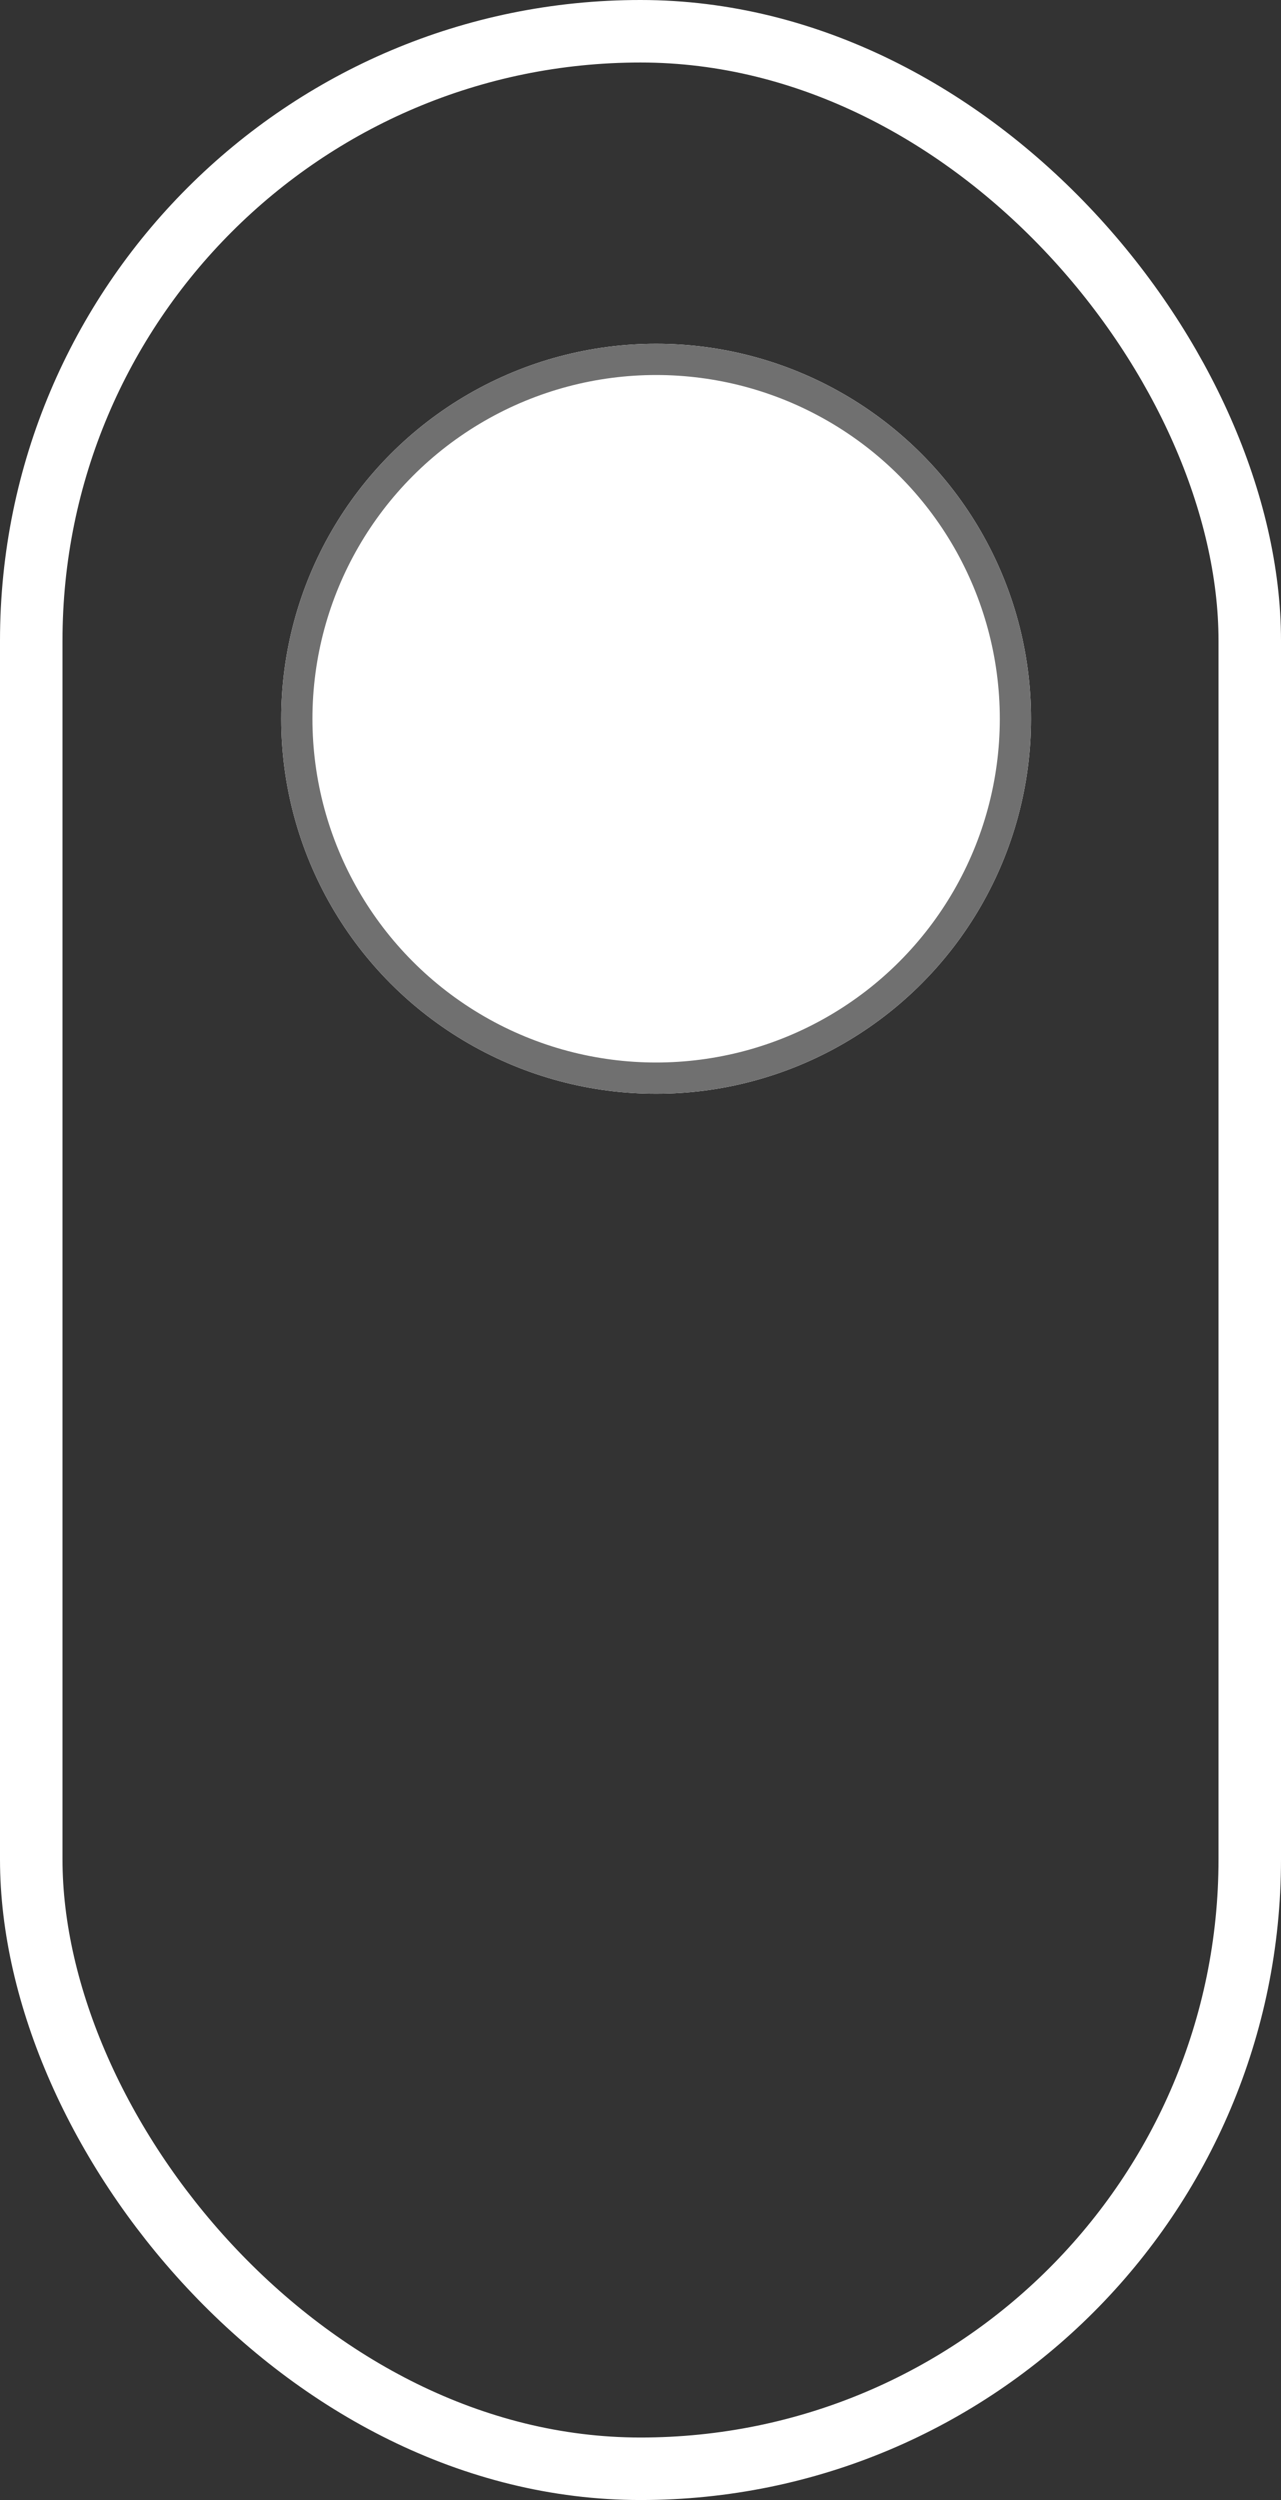 <svg xmlns="http://www.w3.org/2000/svg" viewBox="0 0 41 80">
  <rect x="0" y="0" width="41" height="80" fill="#333333" stroke="none"/>
  <g id="mouse-deign" transform="translate(-1514.098 -620.725)">
    <g id="Rectangle_45" data-name="Rectangle 45" transform="translate(1514.098 620.725)" fill="none" stroke="#fff" stroke-width="2">
      <rect width="41" height="80" rx="20.5" stroke="none"/>
      <rect x="1" y="1" width="39" height="78" rx="19.5" fill="none"/>
    </g>
    <g id="Ellipse_1" data-name="Ellipse 1" transform="translate(1523.098 631.725)" fill="#fff" stroke="#707070" stroke-width="1">
      <circle cx="12" cy="12" r="12" stroke="none"/>
      <circle cx="12" cy="12" r="11.5" fill="none"/>
    </g>
  </g>
</svg>
